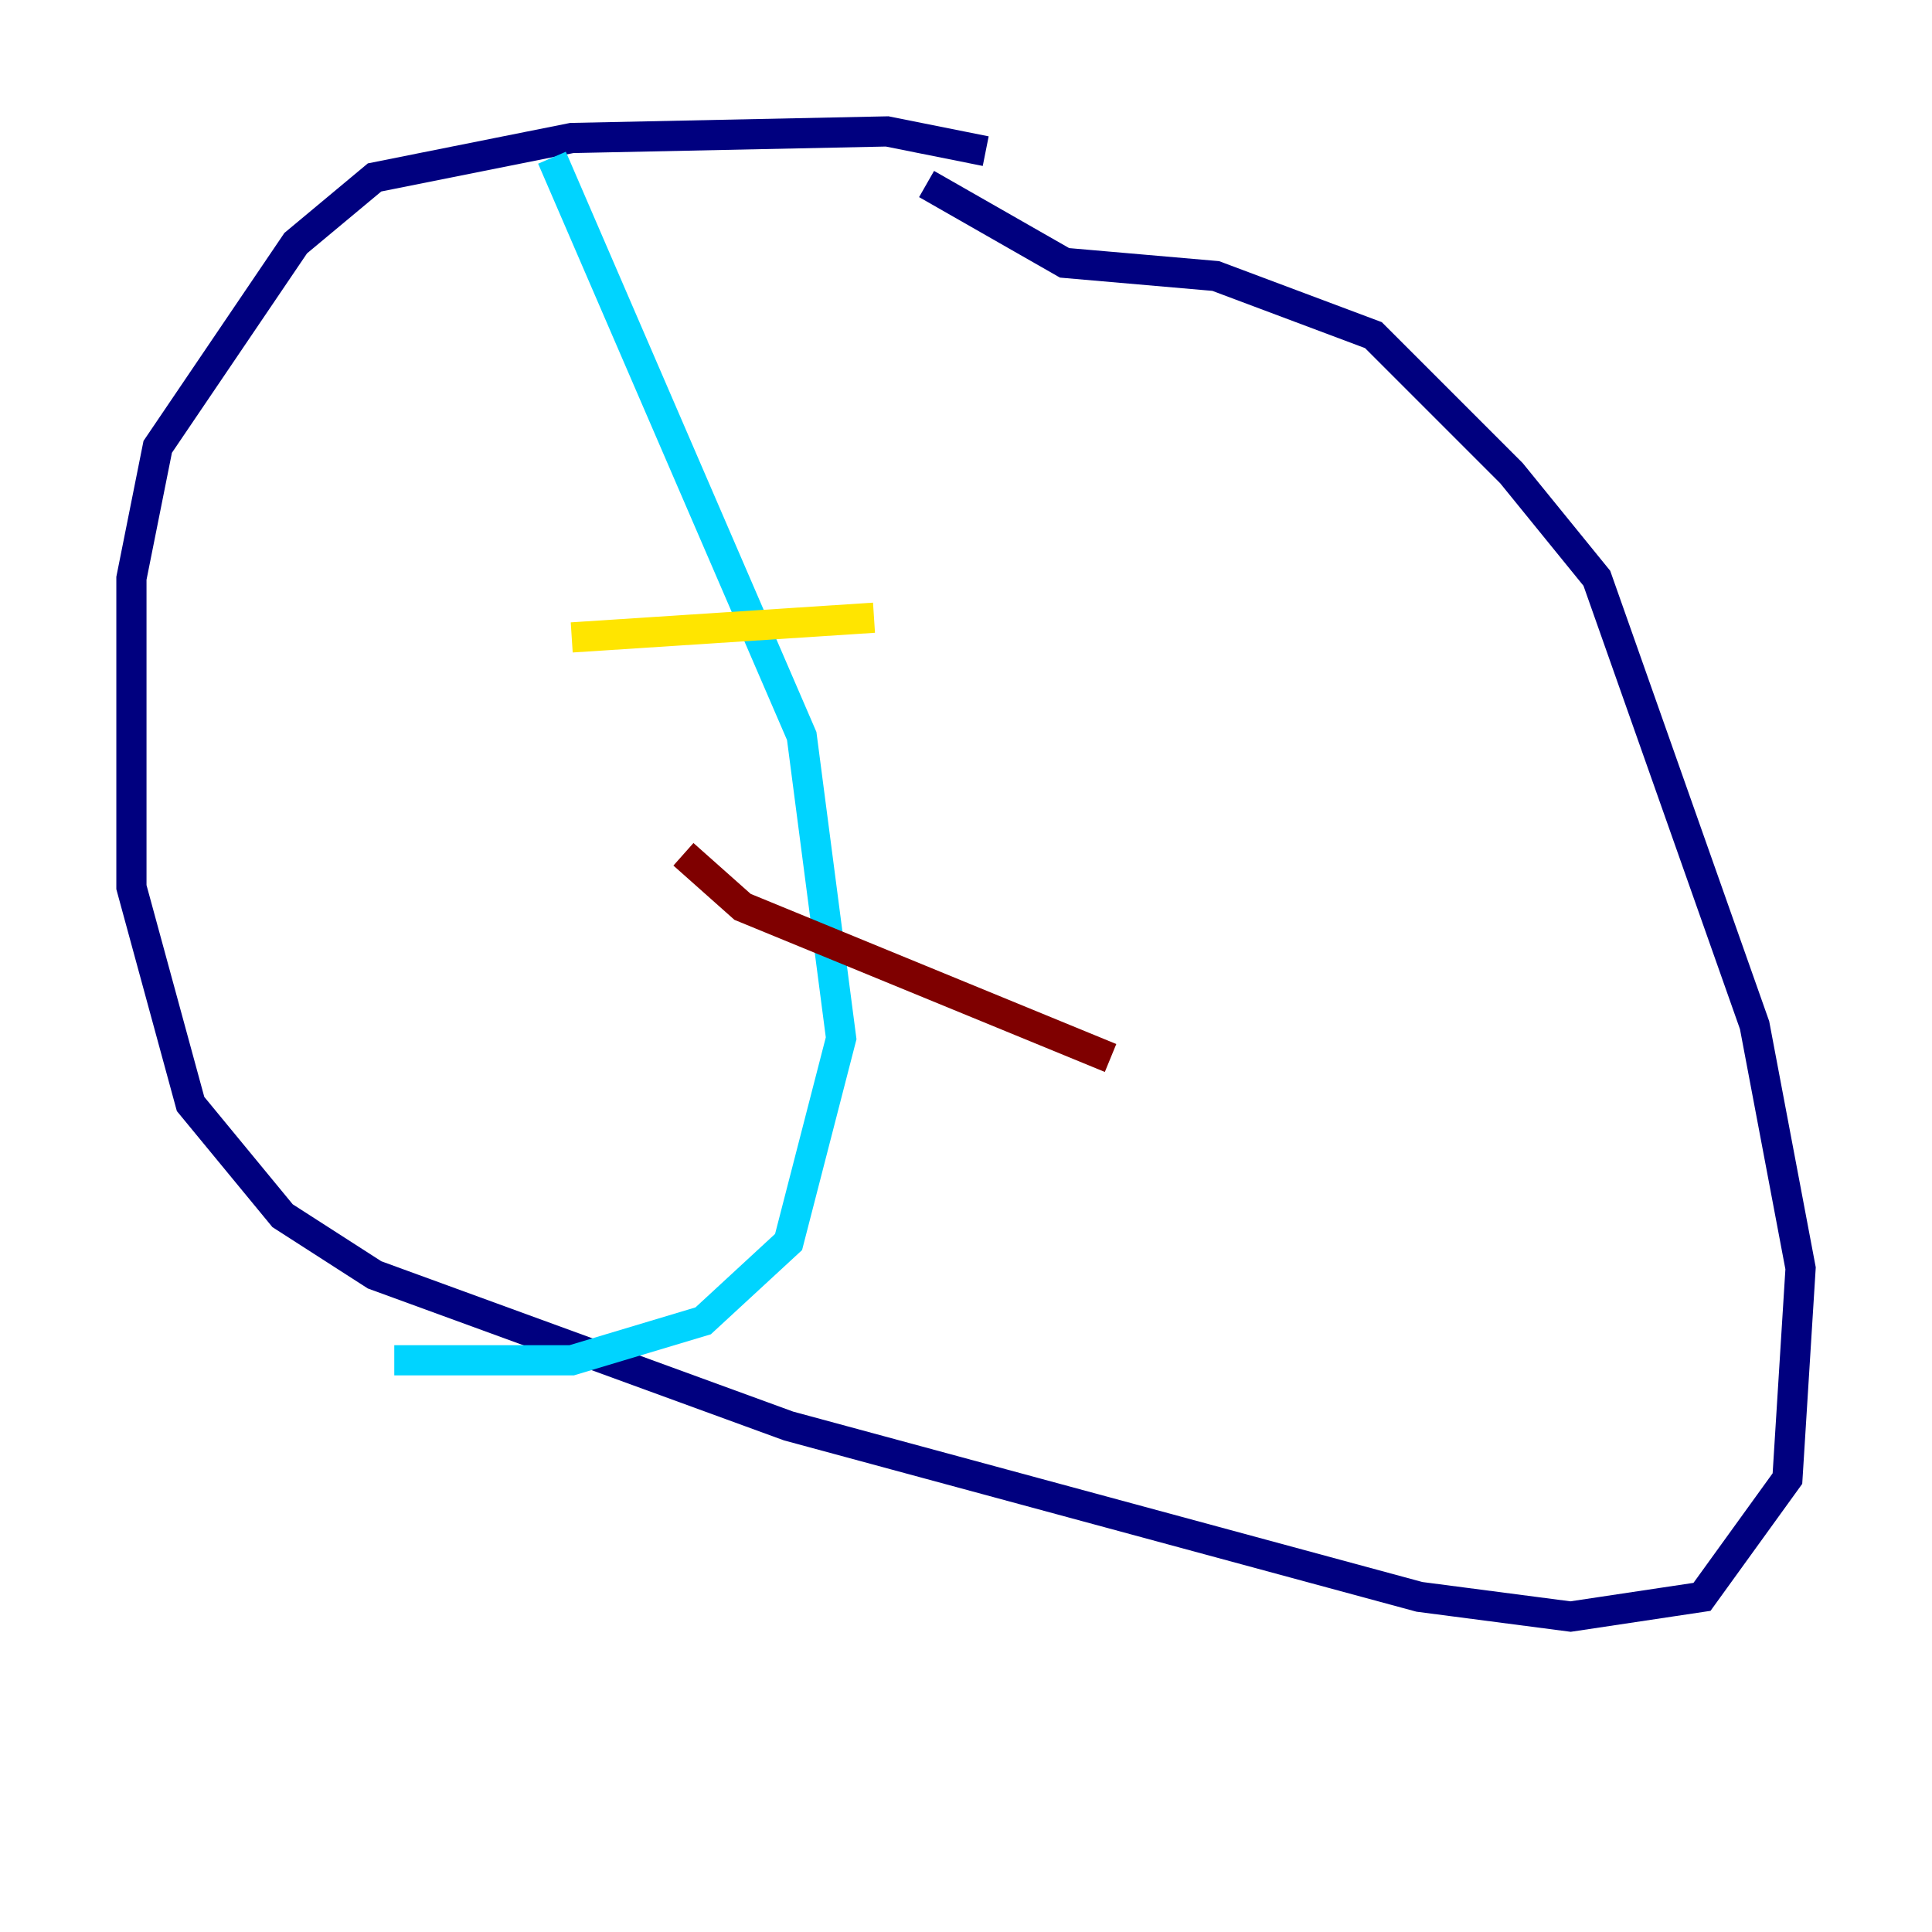 <?xml version="1.0" encoding="utf-8" ?>
<svg baseProfile="tiny" height="128" version="1.2" viewBox="0,0,128,128" width="128" xmlns="http://www.w3.org/2000/svg" xmlns:ev="http://www.w3.org/2001/xml-events" xmlns:xlink="http://www.w3.org/1999/xlink"><defs /><polyline fill="none" points="65.306,10.014 58.776,8.707 37.878,9.143 24.816,11.755 19.592,16.109 10.449,29.605 8.707,38.313 8.707,58.776 12.626,73.143 18.721,80.544 24.816,84.463 52.245,94.476 94.041,105.796 104.054,107.102 112.762,105.796 118.422,97.959 119.293,84.027 116.245,67.918 105.796,38.313 100.136,31.347 90.993,22.204 80.544,18.286 70.531,17.415 61.388,12.191" stroke="#00007f" stroke-width="2" /><polyline fill="none" points="36.571,10.449 53.116,48.762 55.728,68.789 52.245,82.286 46.585,87.51 37.878,90.122 26.122,90.122" stroke="#00d4ff" stroke-width="2" /><polyline fill="none" points="37.878,42.231 57.905,40.925" stroke="#ffe500" stroke-width="2" /><polyline fill="none" points="45.279,56.599 49.197,60.082 73.578,70.095" stroke="#7f0000" stroke-width="2" /></svg>